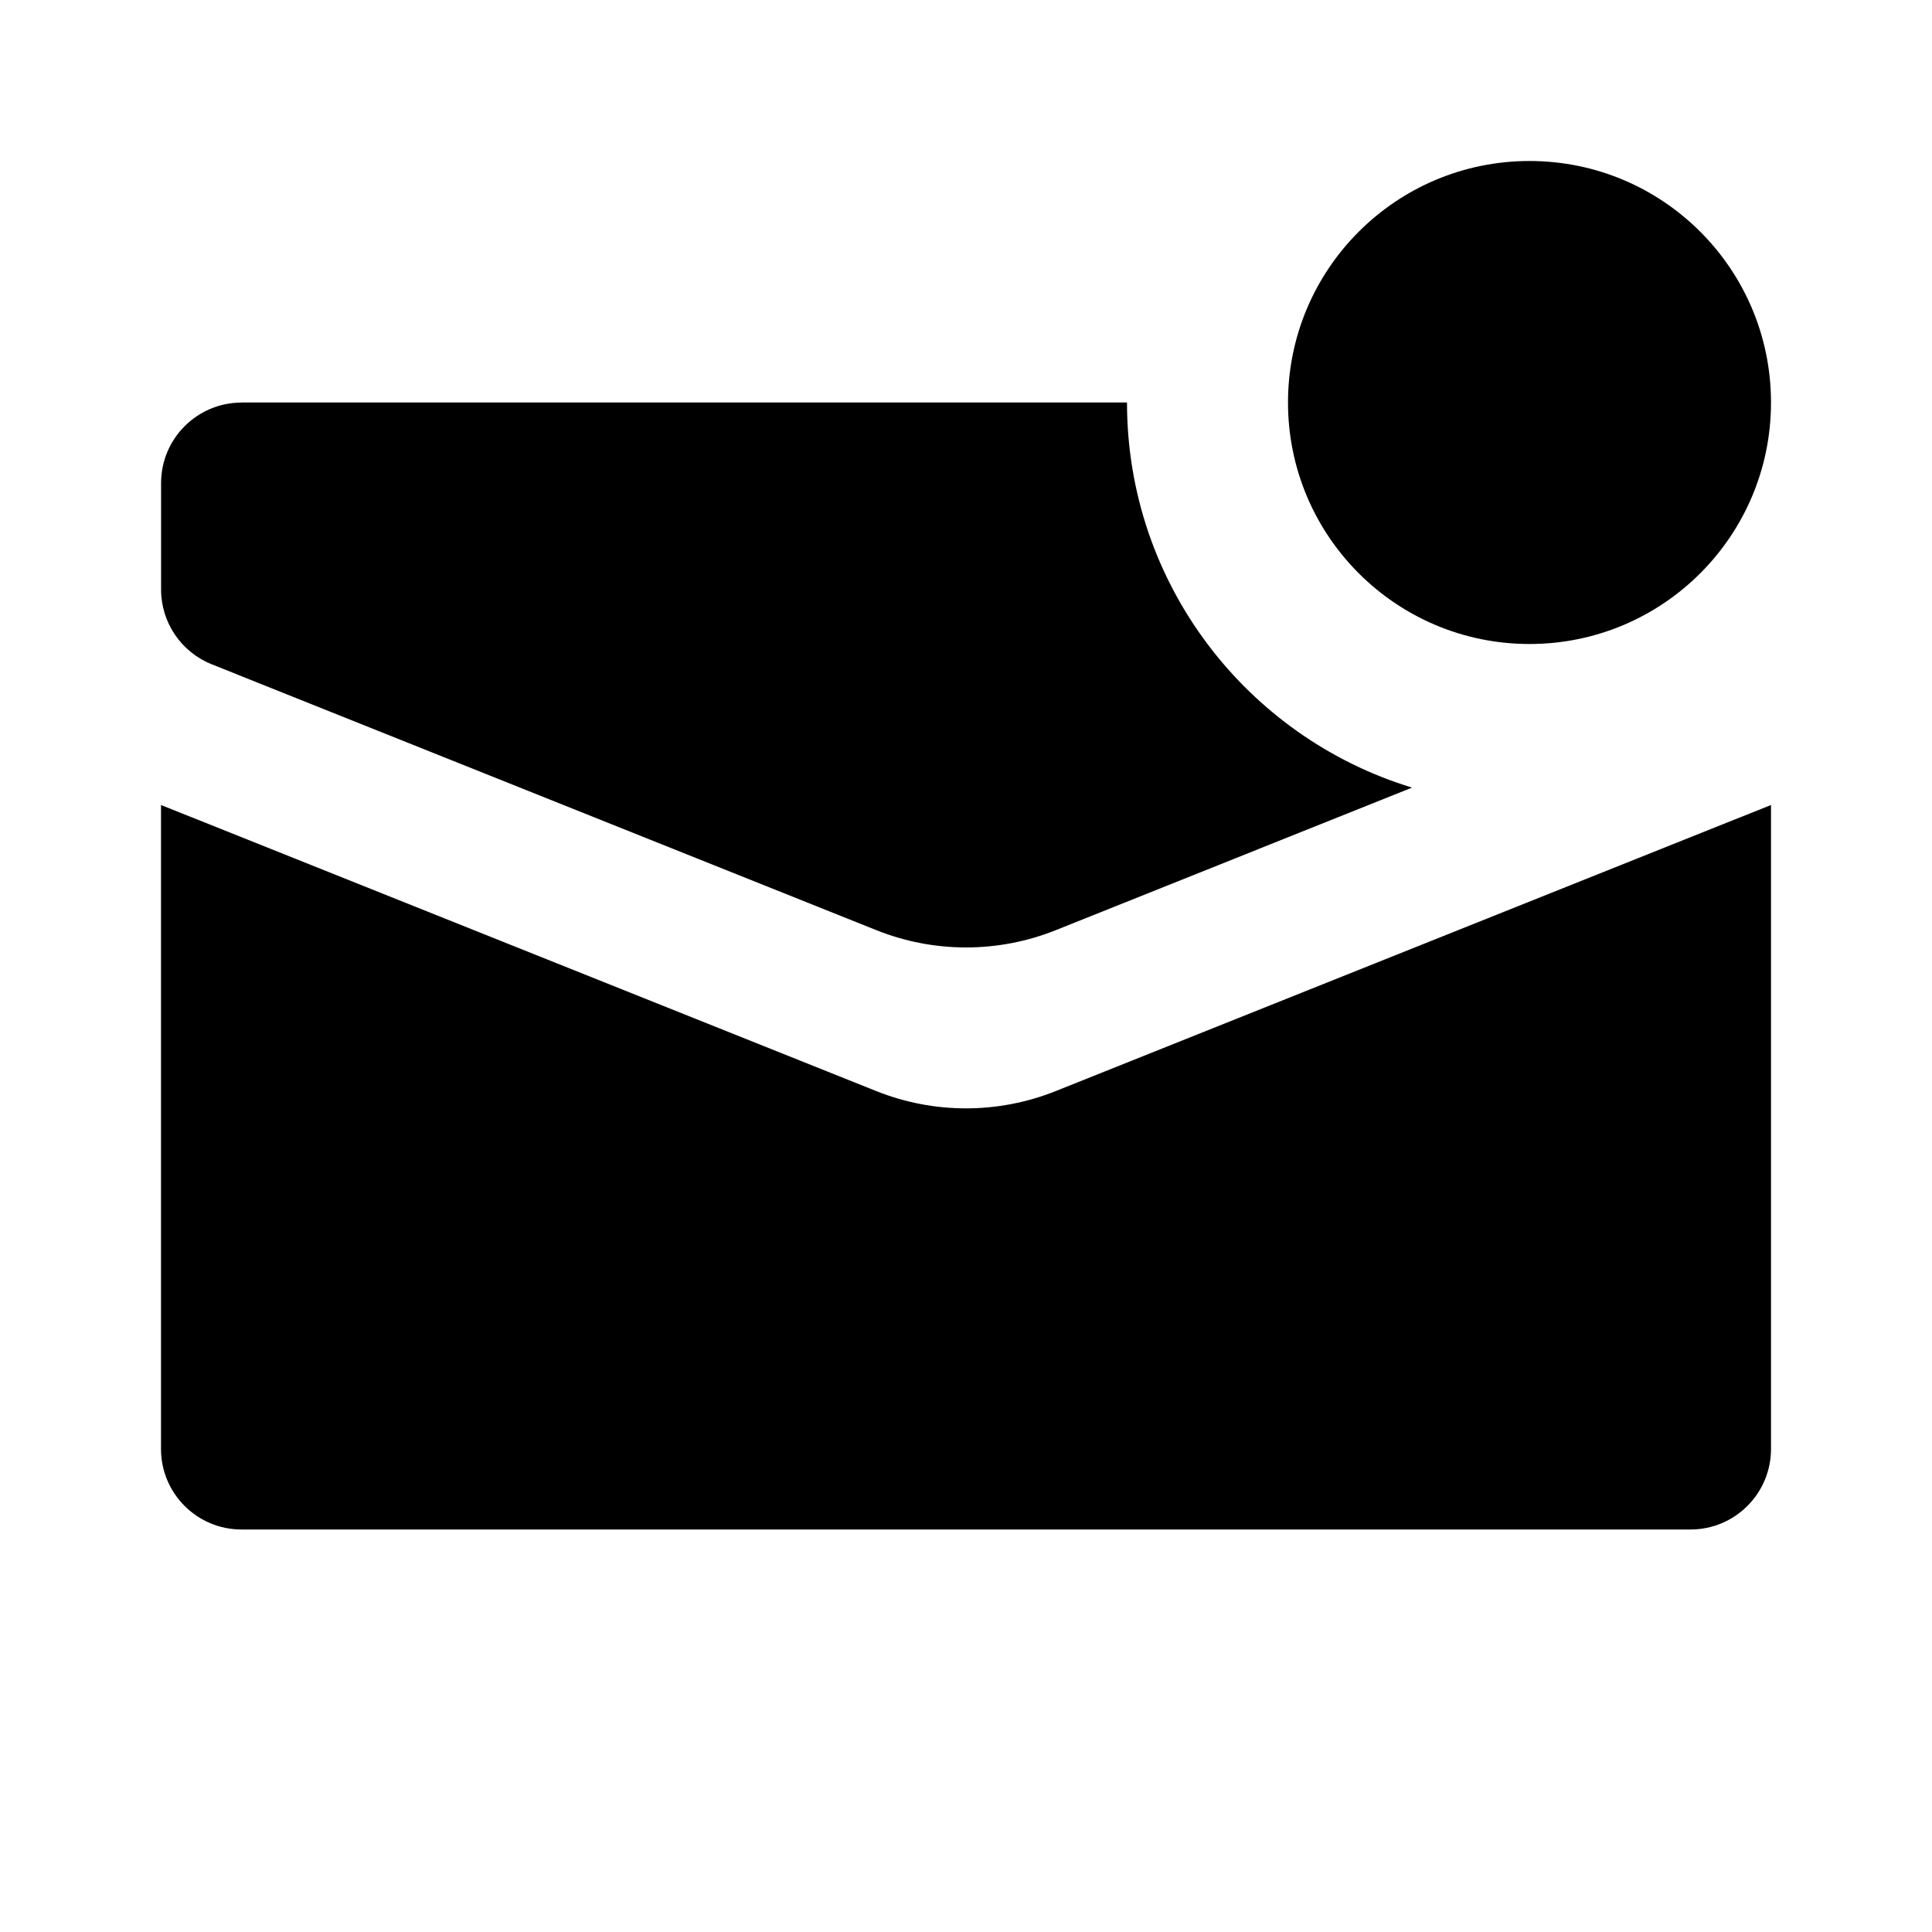 <svg fill="none" viewBox="0 0 24 24" xmlns="http://www.w3.org/2000/svg">
	<g fill="currentColor">
		<path clip-rule="evenodd" d="m19 8c1.657 0 3-1.343 3-3s-1.343-3-3-3-3 1.343-3 3 1.343 3 3 3zm-16-3h11c0 2.254 1.491 4.159 3.541 4.784l-4.426 1.771c-.715.286-1.513.286-2.228 0l-8.257-3.303c-.38-.152-.629-.52-.629-.928v-1.323c0-.552.448-1 1-1zm7.886 8.554-8.886-3.554v8c0 .552.448 1 1 1h18c.552 0 1-.448 1-1v-8l-8.886 3.554c-.715.286-1.513.286-2.228 0z" fill-rule="evenodd"/>
	</g>
</svg>